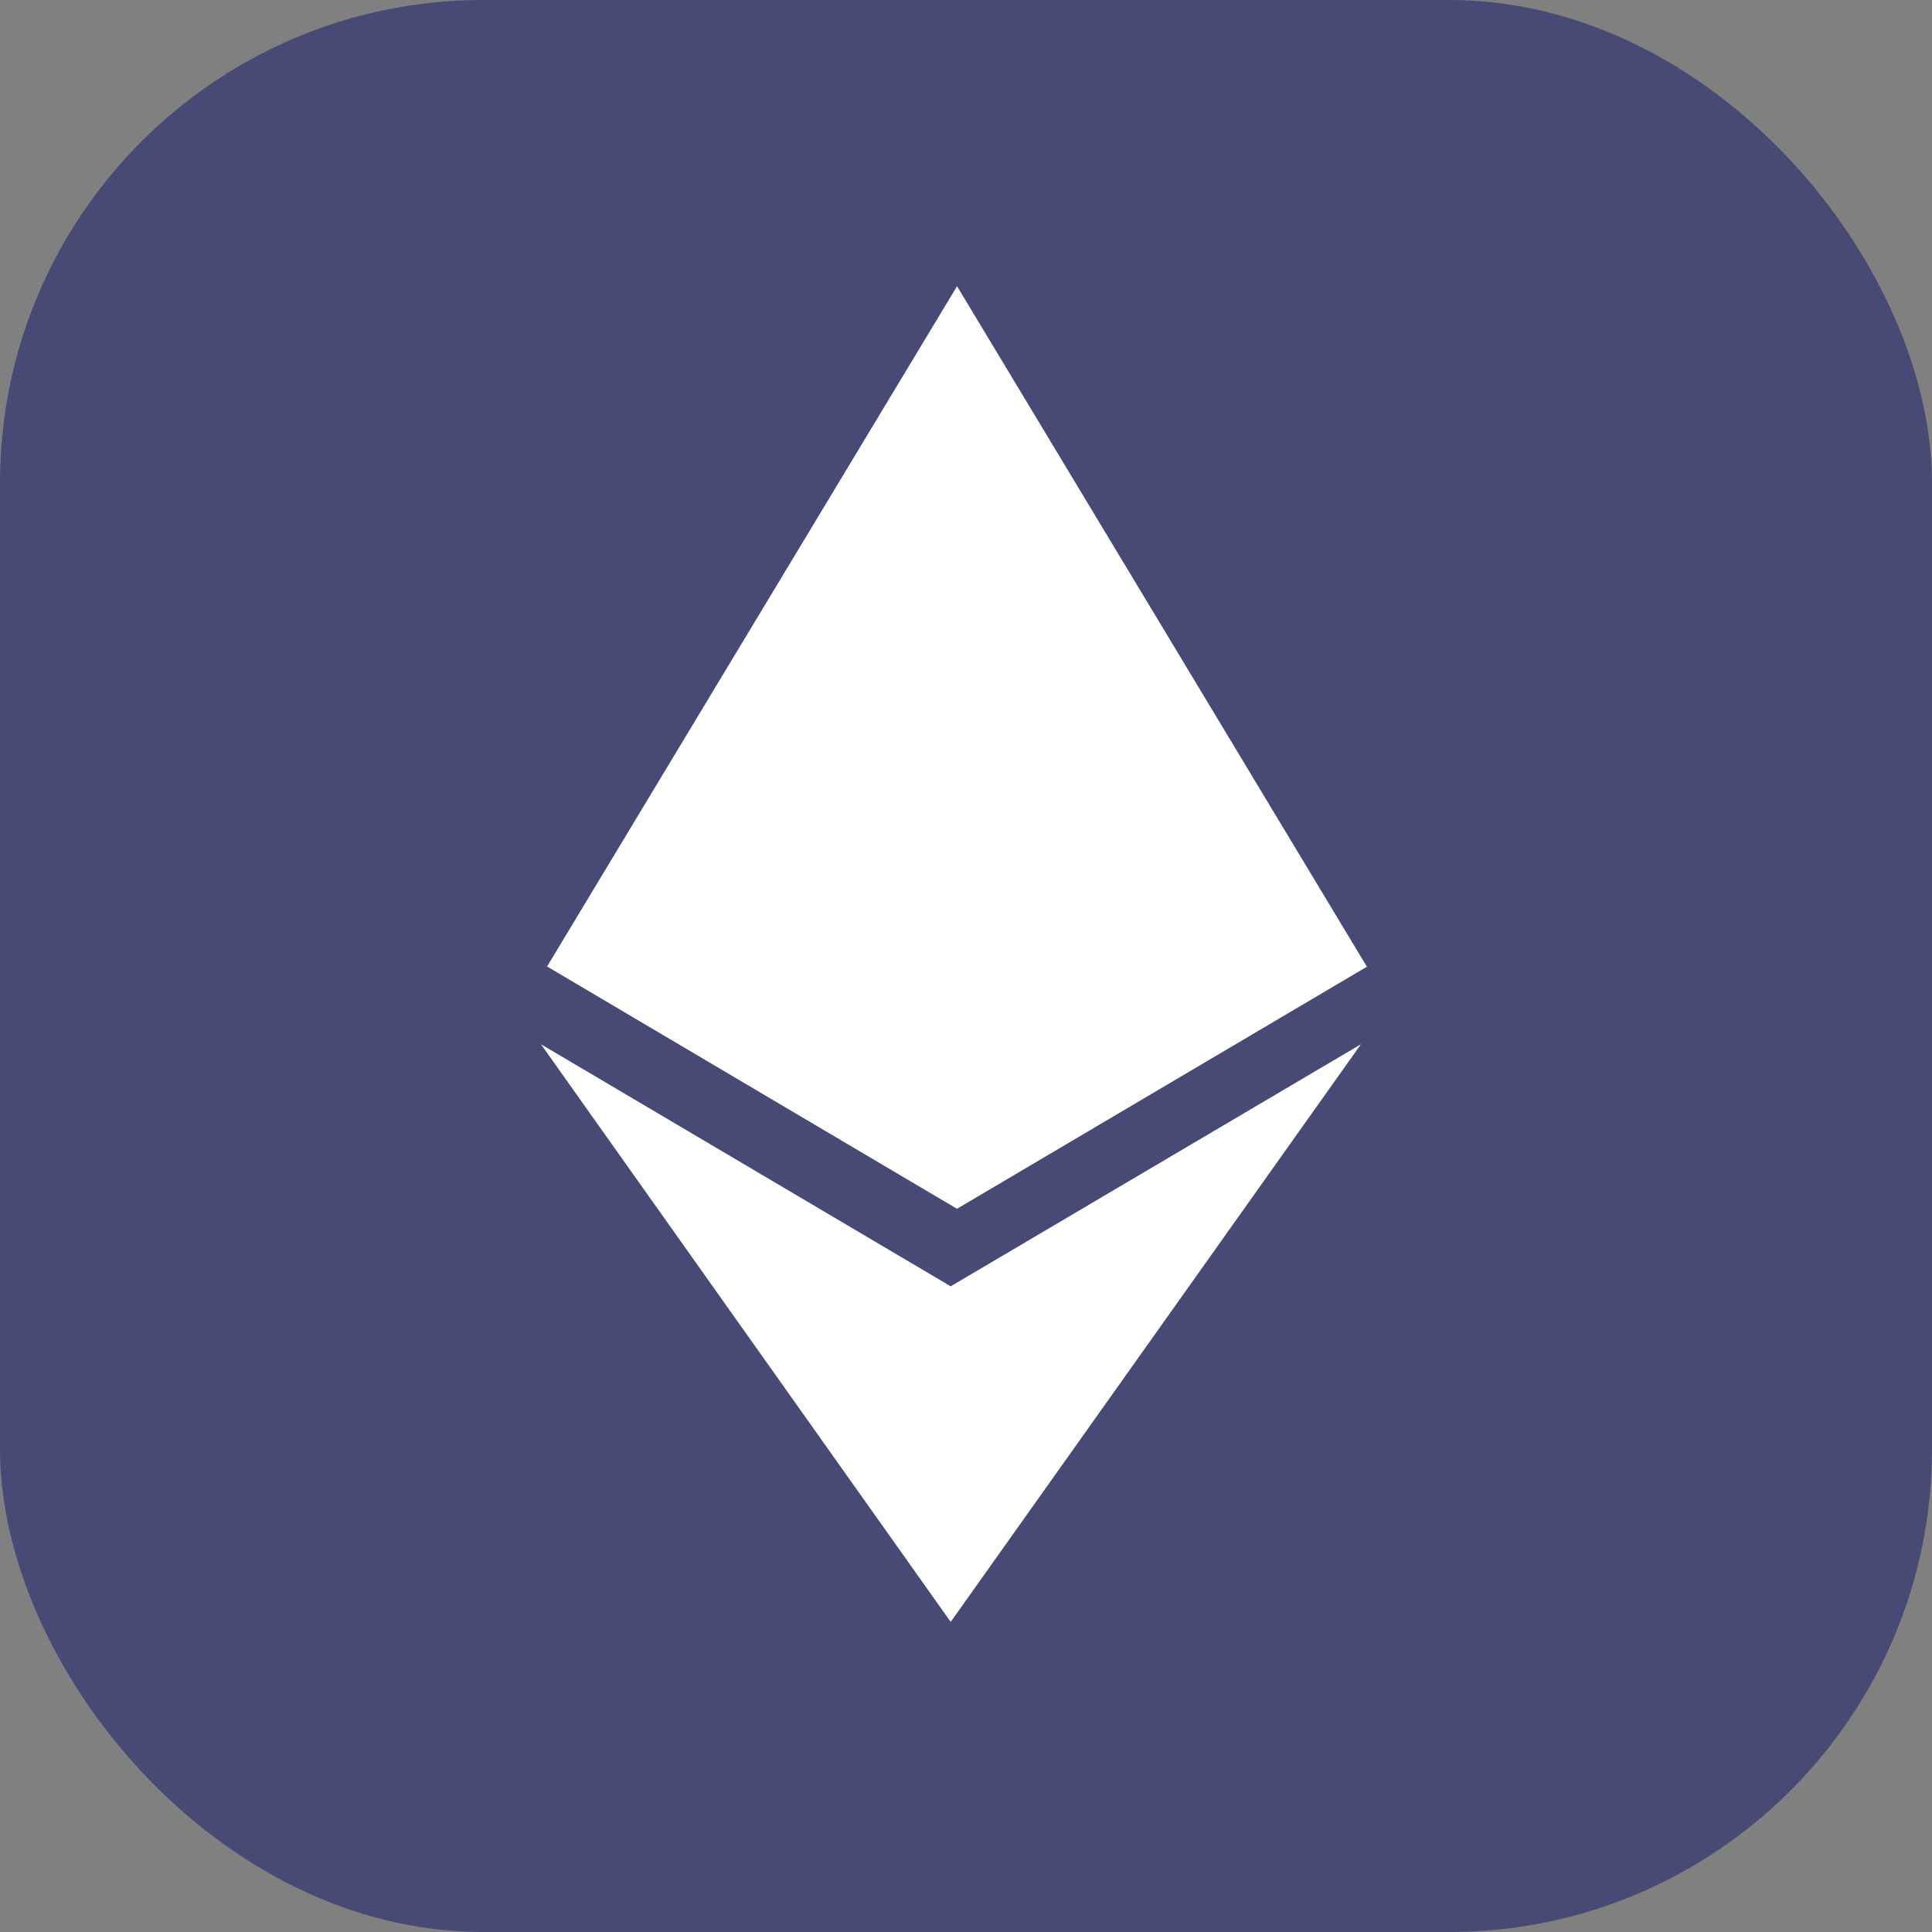 <svg width="48" height="48" viewBox="0 0 48 48" fill="none" xmlns="http://www.w3.org/2000/svg">
<rect x="0" y="0" width="48" height="48" fill="#808080" stroke="none"/>
<rect width="48" height="48" rx="12" fill="#464A75"/>
<path fill-rule="evenodd" clip-rule="evenodd" d="M13.592 24.012L23.777 7.111V7.11L33.96 24.018L23.776 30.032L13.592 24.012ZM23.62 31.958L13.44 25.944L23.62 40.296L33.812 25.944L23.62 31.958Z" fill="white"/>
</svg>
